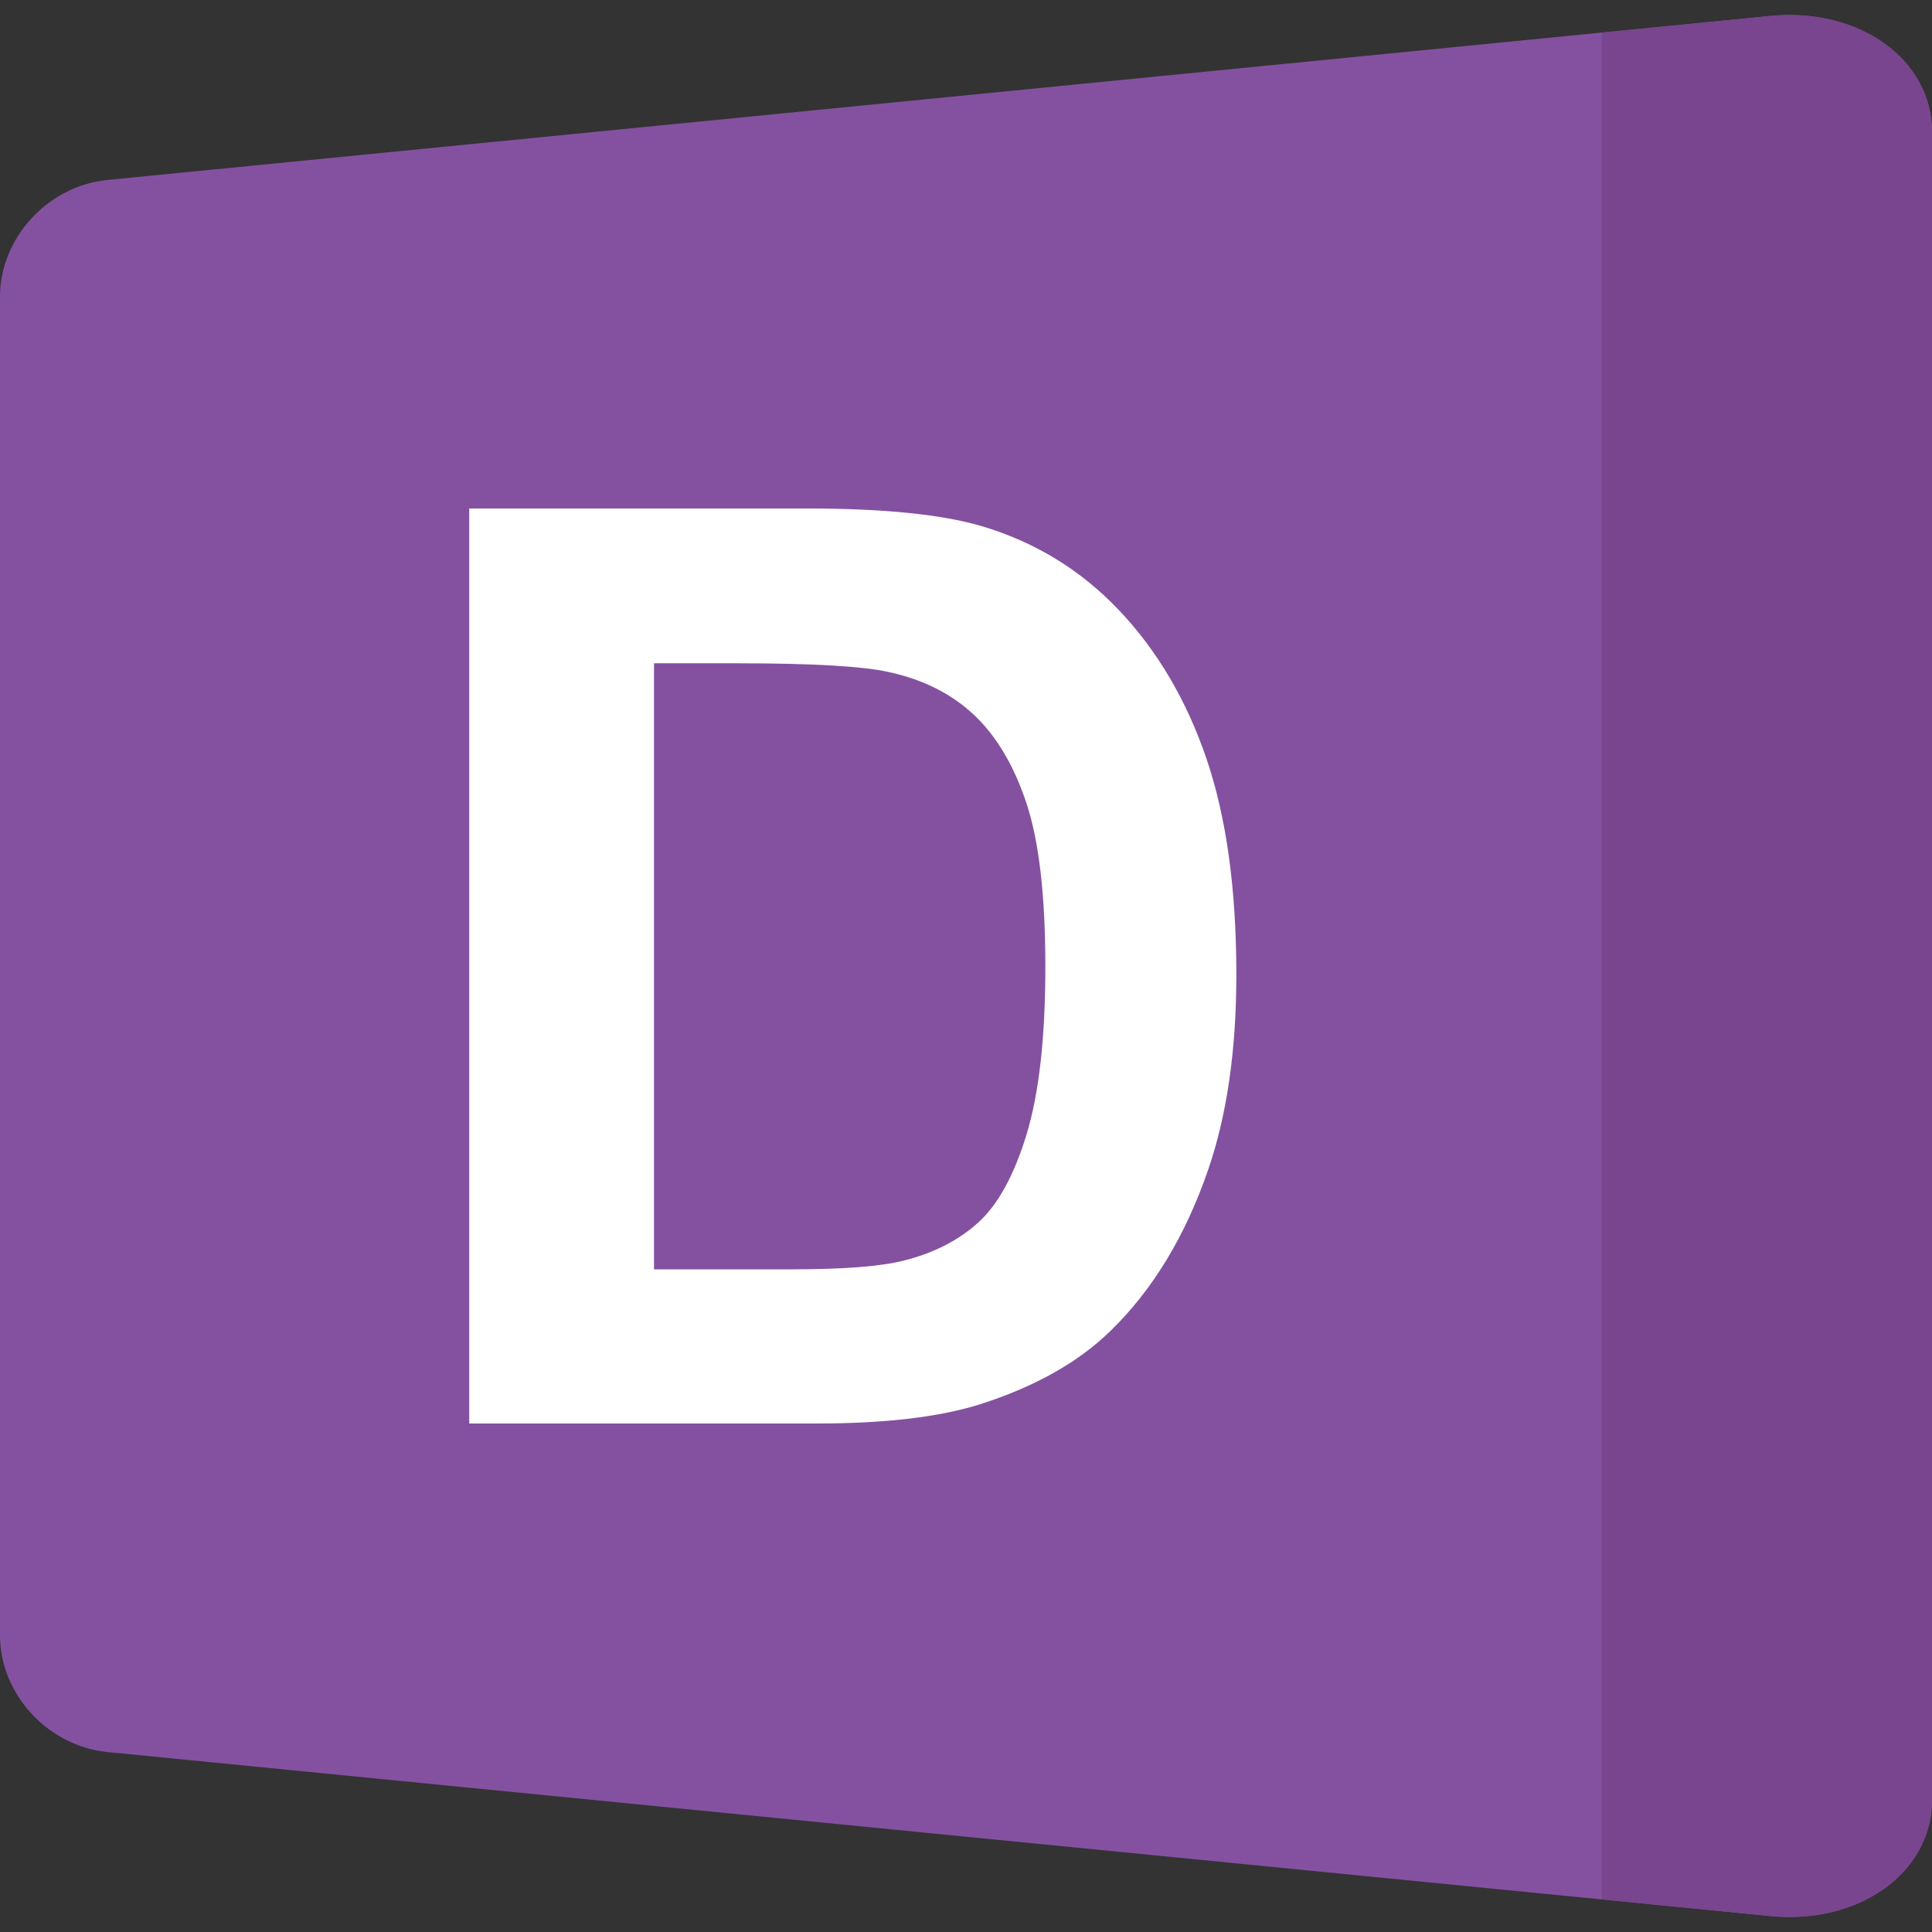 <?xml version="1.0" encoding="utf-8"?>
<!-- Generator: Adobe Illustrator 14.0.0, SVG Export Plug-In . SVG Version: 6.00 Build 43363)  -->
<!DOCTYPE svg PUBLIC "-//W3C//DTD SVG 1.0//EN" "http://www.w3.org/TR/2001/REC-SVG-20010904/DTD/svg10.dtd">
<svg version="1.0" id="Calque_1" xmlns="http://www.w3.org/2000/svg" xmlns:xlink="http://www.w3.org/1999/xlink" x="0px" y="0px"
	 width="512px" height="512px" viewBox="0 0 512 512" enable-background="new 0 0 512 512" xml:space="preserve">
<rect x="0" y="0" width="512" height="512" fill="#333333" stroke="none"/>
<path fill="#8451A1" d="M512,477c0,19.33-19.375,33.089-42.881,30.771L28.48,464.309C12.655,462.748,0,448.921,0,433.404V78.596
	c0-15.517,12.655-29.344,28.48-30.905L469.119,4.229C492.625,1.911,512,15.67,512,35V477z"/>
<g>
	<path fill="#FFFFFF" d="M124.355,134.754h89.487c20.18,0,35.563,1.545,46.149,4.631c14.225,4.192,26.408,11.635,36.556,22.33
		c10.144,10.698,17.864,23.793,23.157,39.285c5.293,15.494,7.939,34.599,7.939,57.314c0,19.96-2.481,37.163-7.443,51.608
		c-6.066,17.645-14.722,31.924-25.97,42.842c-8.492,8.27-19.96,14.721-34.405,19.352c-10.808,3.42-25.253,5.129-43.337,5.129
		h-92.134V134.754z M173.317,175.776v160.613h36.556c13.672,0,23.542-0.77,29.608-2.314c7.939-1.986,14.527-5.348,19.766-10.09
		c5.236-4.74,9.512-12.543,12.819-23.406c3.309-10.861,4.963-25.665,4.963-44.413c0-18.746-1.654-33.136-4.963-43.172
		c-3.308-10.033-7.939-17.864-13.895-23.488c-5.954-5.624-13.509-9.428-22.66-11.413c-6.839-1.543-20.237-2.316-40.195-2.316
		H173.317z"/>
</g>
<path fill="#78458E" d="M469.119,4.229L424.5,8.63v494.739l44.619,4.401C492.625,510.089,512,496.33,512,477V35
	C512,15.67,492.625,1.911,469.119,4.229z"/>
</svg>
